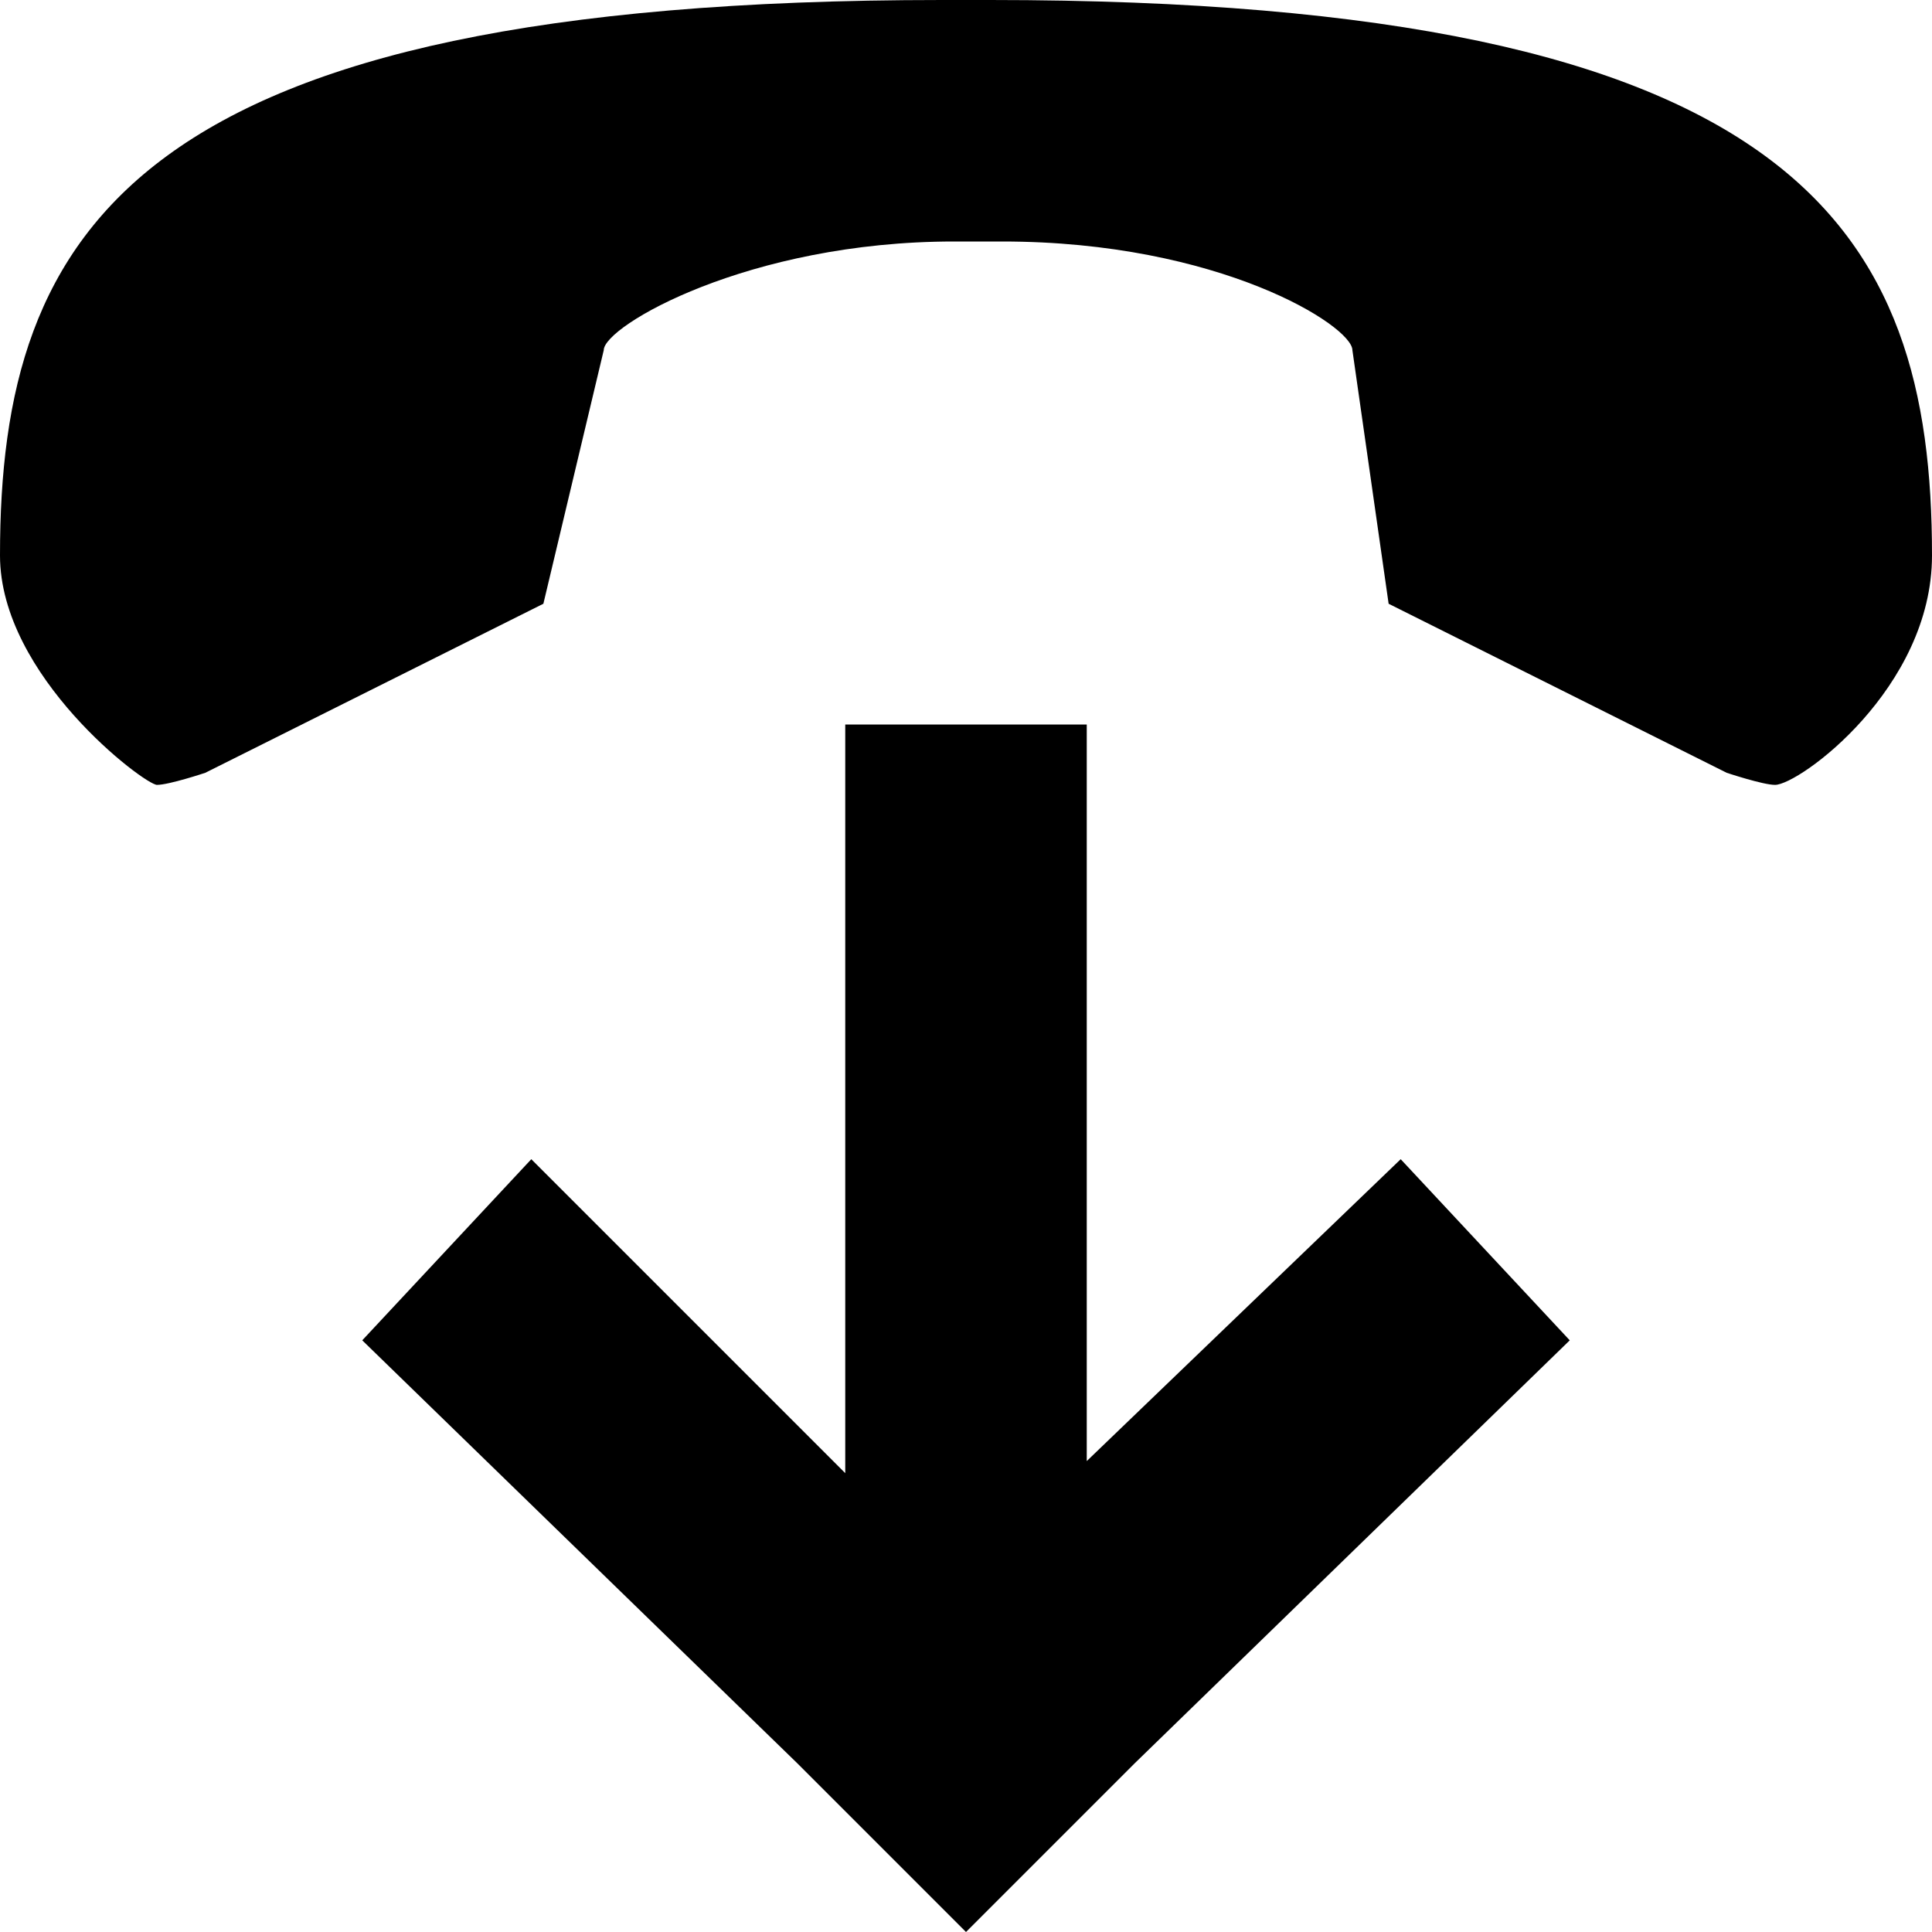 <svg xmlns="http://www.w3.org/2000/svg" width="16" height="16" viewBox="0 0 16 16"><path d="M13 11.1l-1.4-1.5L9 12.1V6H7v6.2L4.4 9.6 3 11.1l3.6 3.5L8 16l1.4-1.4z"/><path d="M8.3 2c1.8 0 2.9.7 2.9.9l.3 2.1 2.8 1.4s.3.1.4.1c.2 0 1.3-.8 1.3-1.9C16 1.9 14.9 0 8.2 0h-.4C1.1 0 0 1.9 0 4.6c0 1 1.2 1.9 1.3 1.9s.4-.1.4-.1L4.5 5 5 2.9C5 2.7 6.2 2 7.9 2h.4z"/></svg>